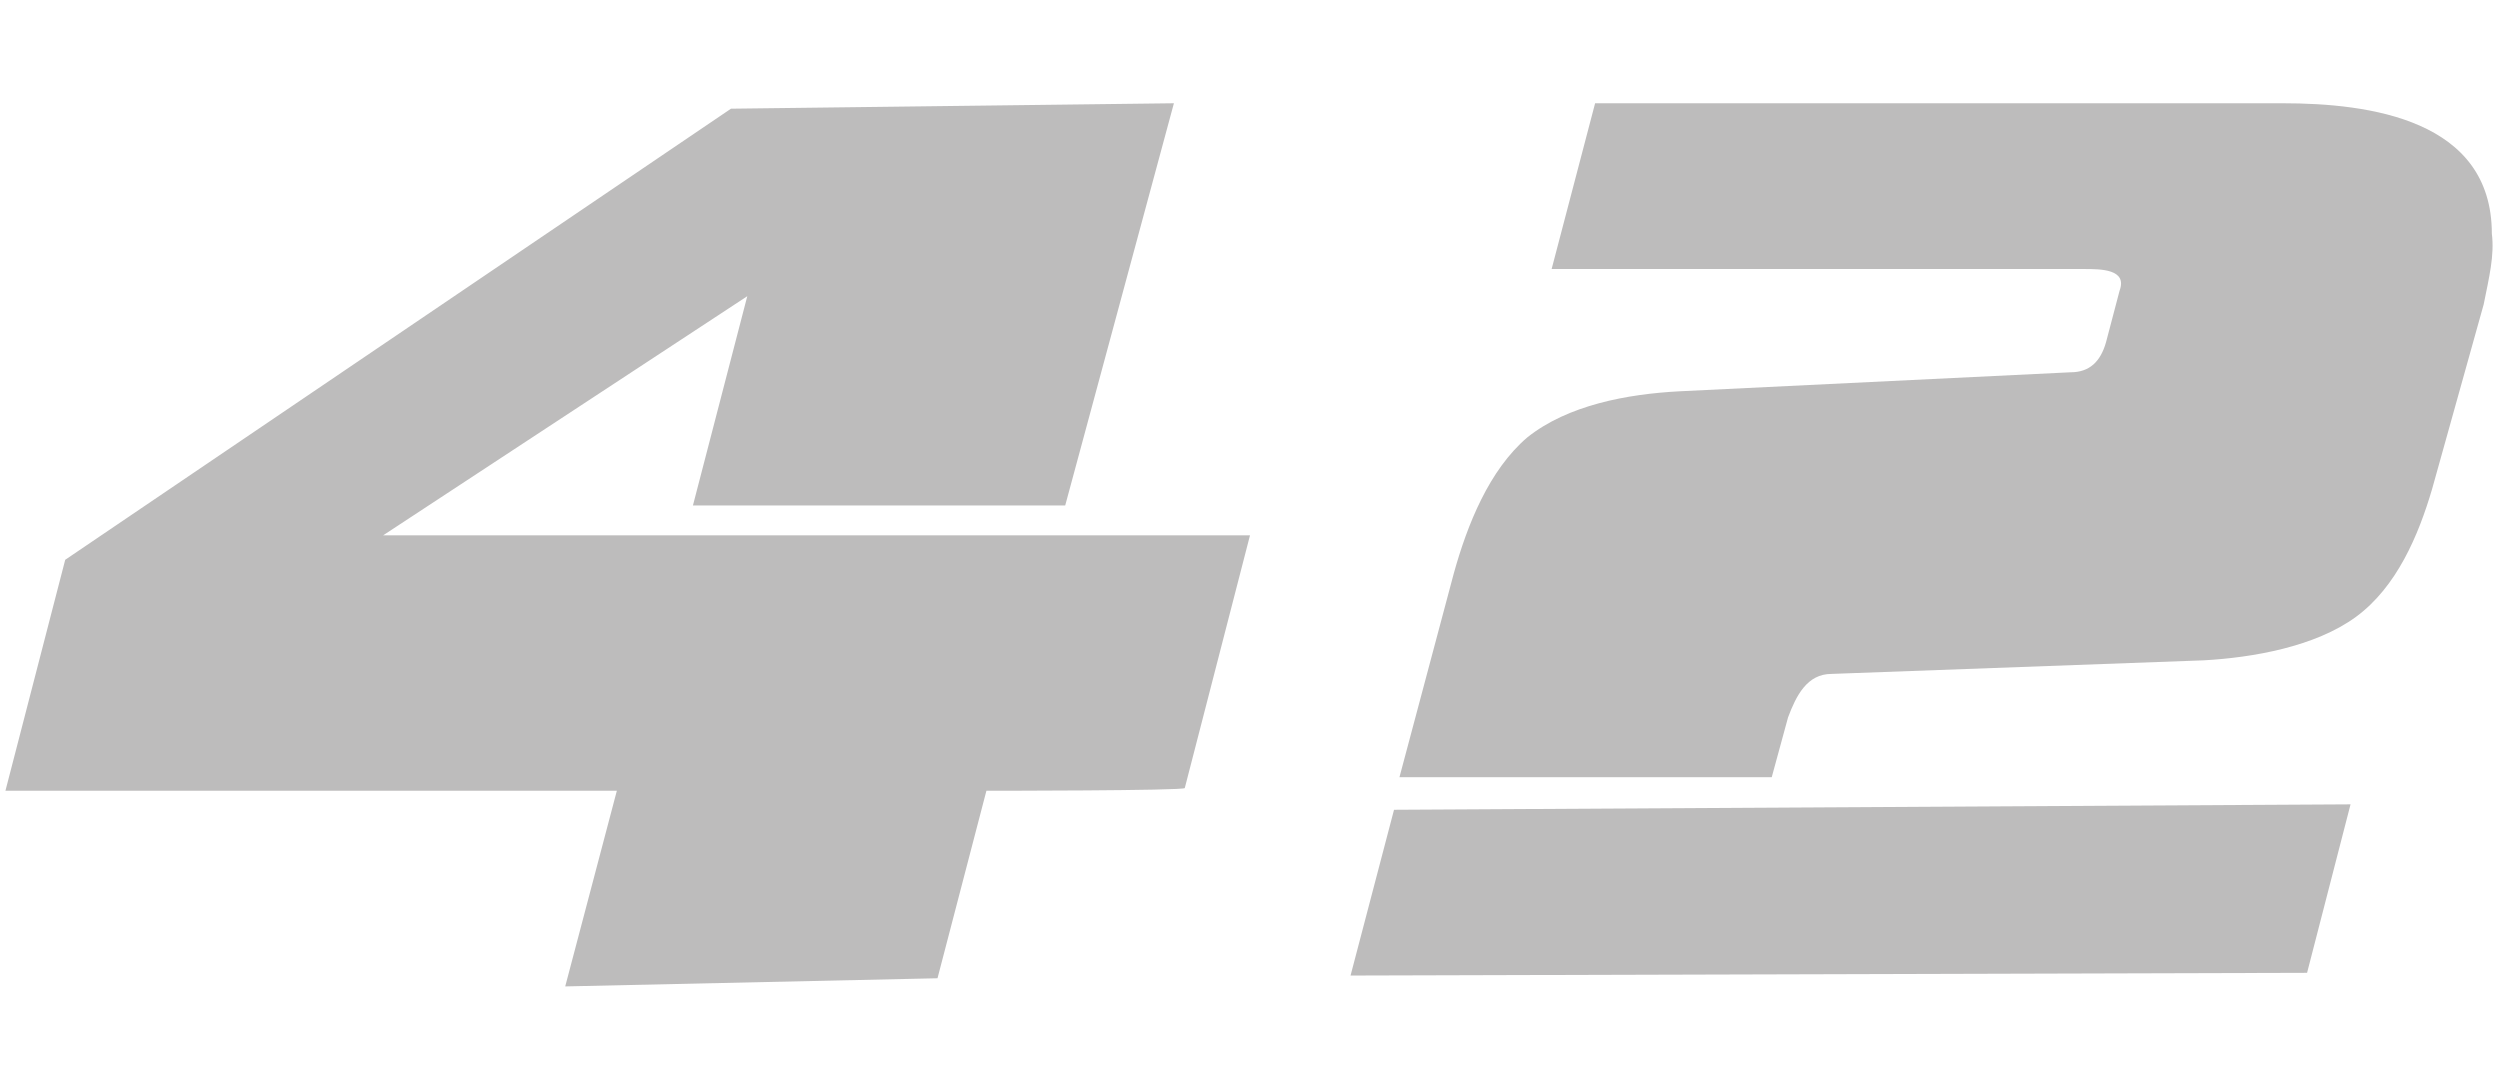 <svg xmlns="http://www.w3.org/2000/svg" viewBox="0 0 92 40"><path d="M51.3 29.8l35.2-.2-1.6 6.2-35.2.1 1.6-6.1zm40.1-18.6L89.5 18c-.5 1.7-1.3 3.6-2.8 4.7-1.5 1.1-3.8 1.5-5.6 1.6l-13.7.5c-.9 0-1.3.8-1.6 1.6l-.6 2.2H51.5l2-7.5c.5-1.8 1.3-3.8 2.7-5 1.5-1.2 3.7-1.6 5.6-1.7l14.4-.7c.7 0 1.1-.4 1.3-1.1l.5-1.9c.3-.8-.7-.8-1.3-.8H57.1l1.6-6.1H84c3.2 0 7.7.6 7.7 4.8.1.8-.1 1.6-.3 2.6M36.3 29.1L34.5 36l-13.7.3 1.9-7.2H.2l2.2-8.5L26.9 4l16.3-.2-4 14.8H25.5l2-7.7-13.4 8.8H46L43.6 29c0 .1-7.3.1-7.3.1z" fill-rule="evenodd" clip-rule="evenodd" fill="#bdbcbc"/></svg>